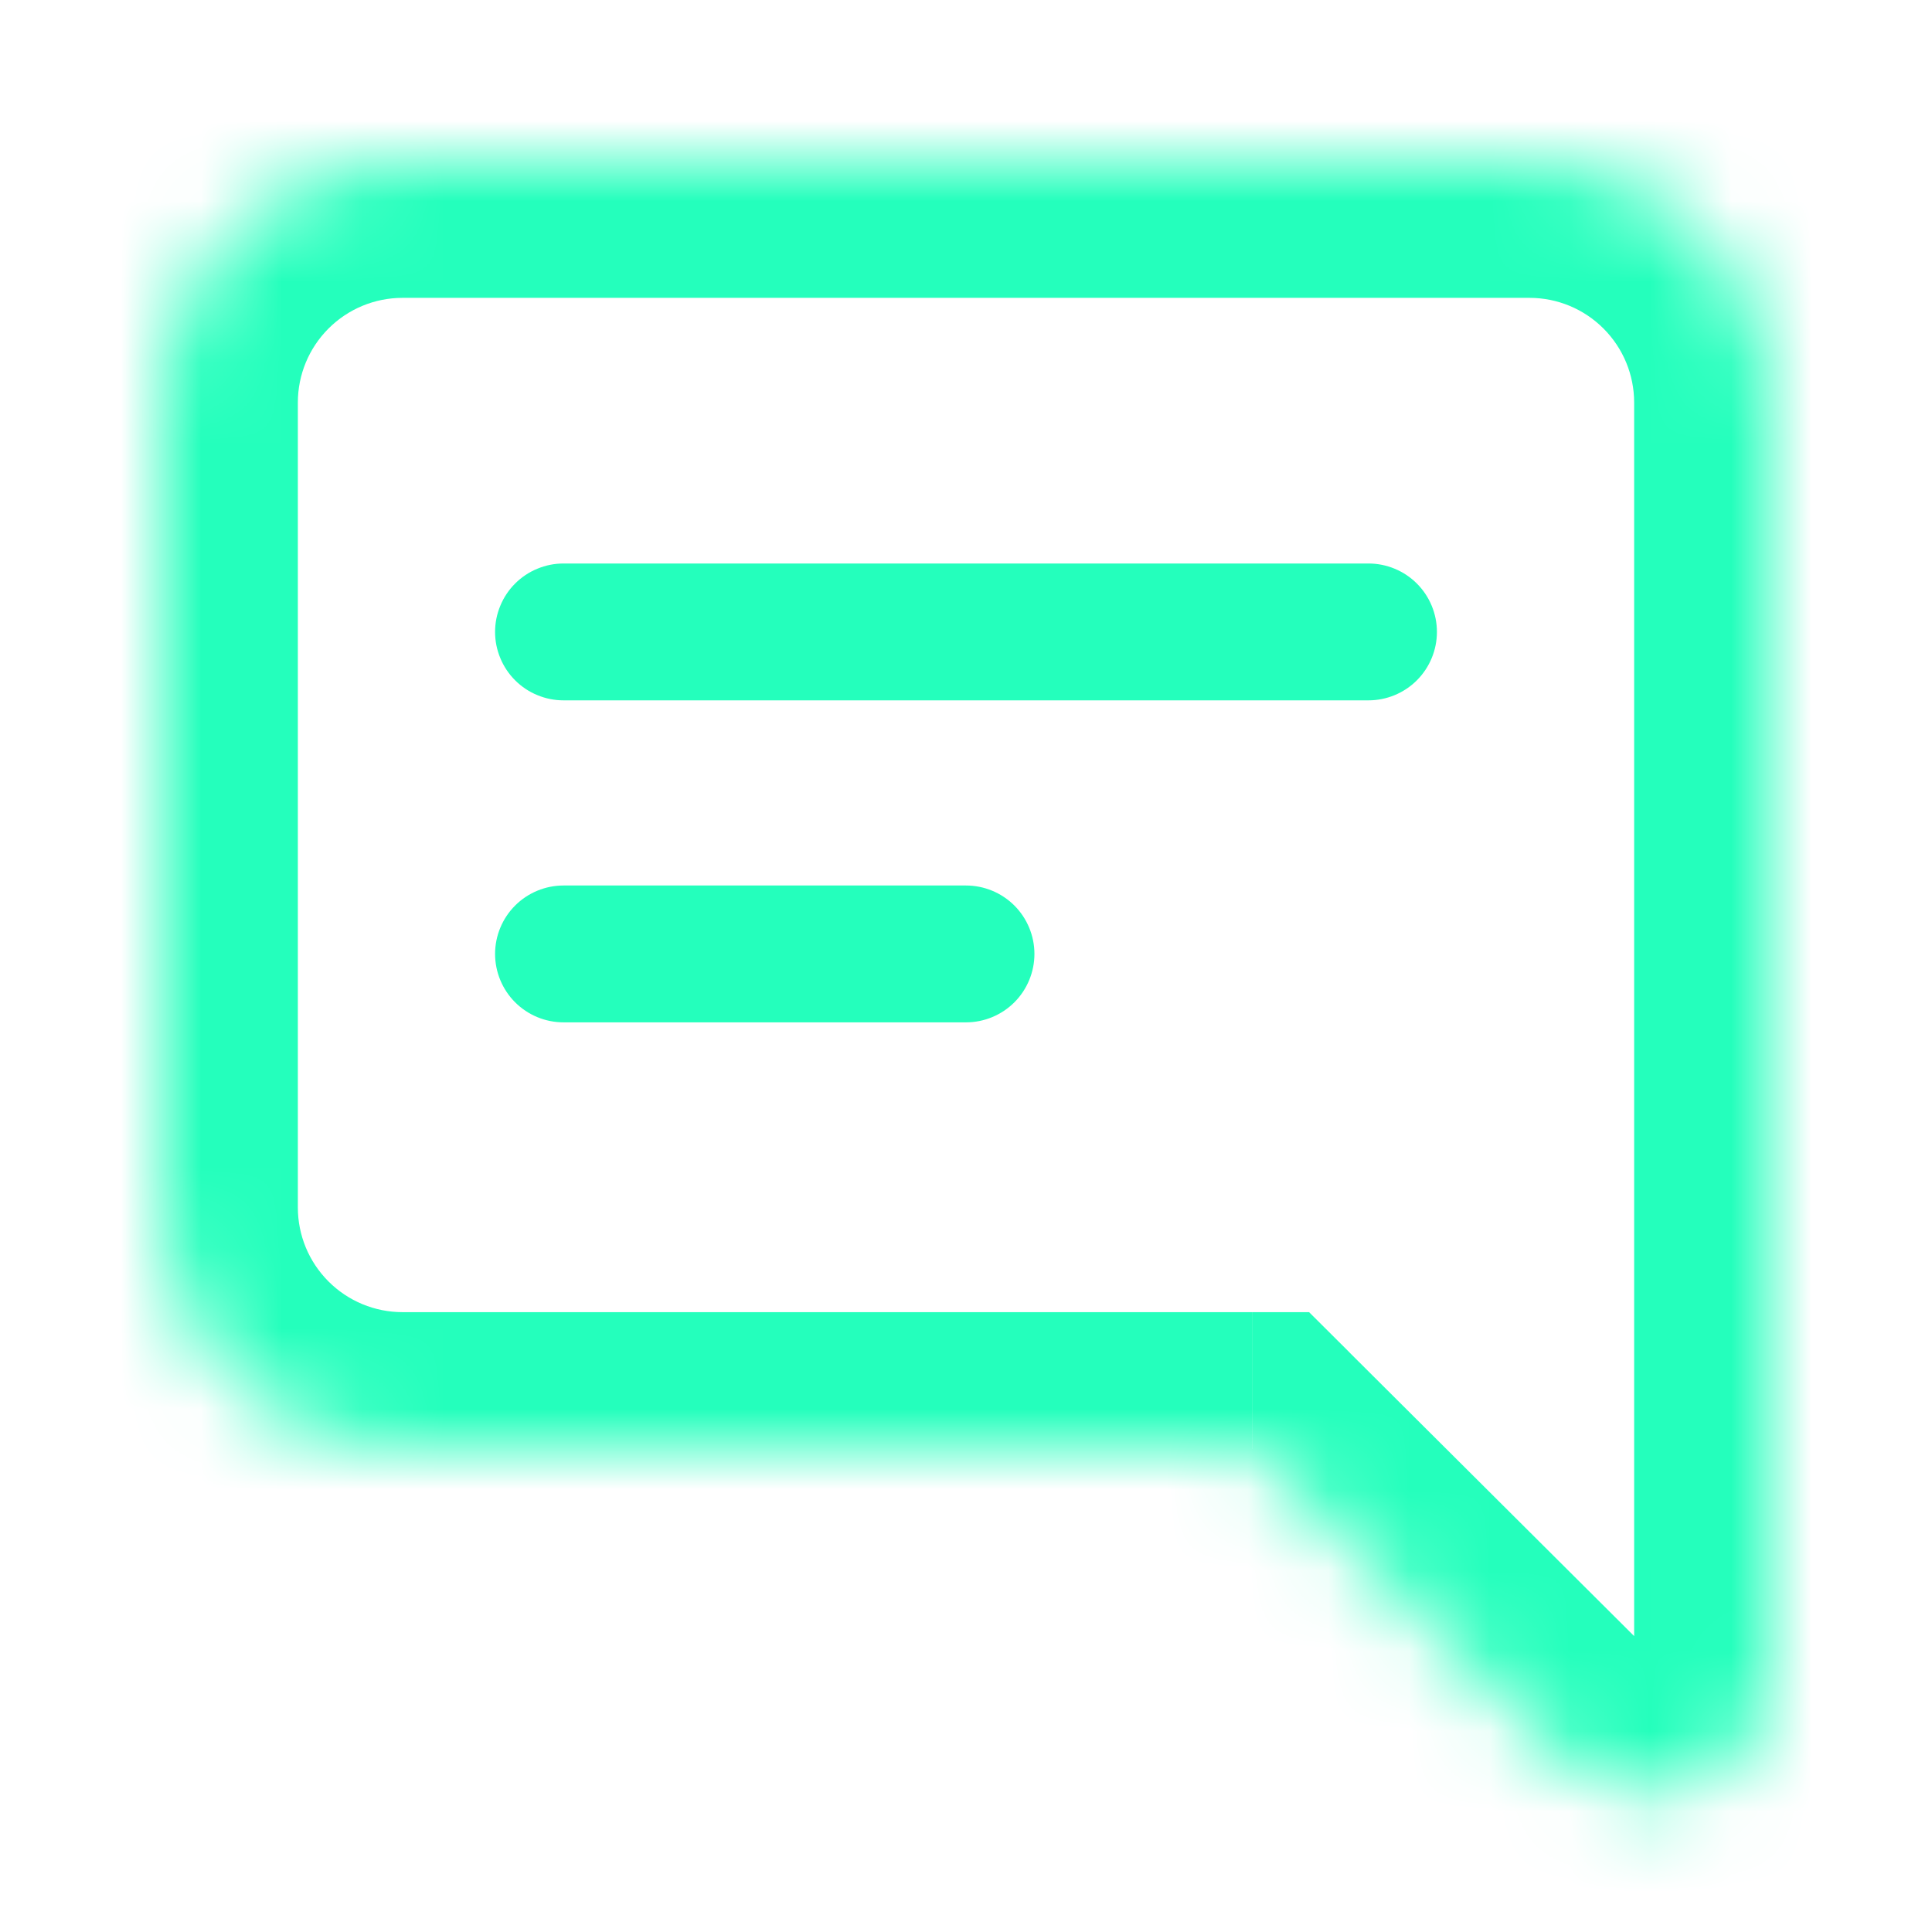 <svg width="24" height="24" viewBox="0 0 24 24" fill="none" xmlns="http://www.w3.org/2000/svg">
<mask id="mask0_14_198" style="mask-type:alpha" maskUnits="userSpaceOnUse" x="2" y="2" width="20" height="21">
<path fill-rule="evenodd" clip-rule="evenodd" d="M19 2C19.796 2 20.559 2.316 21.121 2.879C21.684 3.441 22 4.204 22 5V20.806C22 22.141 20.387 22.811 19.441 21.868L15.56 18H5C4.204 18 3.441 17.684 2.879 17.121C2.316 16.559 2 15.796 2 15V5C2 4.204 2.316 3.441 2.879 2.879C3.441 2.316 4.204 2 5 2H19Z" fill="#1A1A1A"/>
</mask>
<g mask="url(#mask0_14_198)">
<path d="M19.441 21.868L20.641 20.664L19.441 21.868ZM15.56 18V16.3H16.262L16.76 16.796L15.56 18ZM20.3 5C20.3 4.655 20.163 4.325 19.919 4.081C19.675 3.837 19.345 3.7 19 3.7V0.3C20.247 0.3 21.442 0.795 22.323 1.677C23.205 2.558 23.7 3.753 23.7 5H20.3ZM20.3 13.956V5H23.7V13.956H20.3ZM20.3 16.5V13.956H23.7V16.5H20.3ZM20.3 20.806V16.5H23.7V20.806H20.3ZM20.641 20.664C20.611 20.639 20.576 20.622 20.538 20.614C20.499 20.607 20.46 20.609 20.423 20.621C20.388 20.639 20.359 20.665 20.337 20.698C20.316 20.73 20.303 20.767 20.3 20.806H23.7C23.7 23.654 20.259 25.083 18.241 23.073L20.641 20.664ZM16.759 16.796L20.641 20.664L18.241 23.073L14.359 19.204L16.759 16.796ZM5 16.3H15.559V19.7H5V16.3ZM3.7 15C3.7 15.345 3.837 15.675 4.081 15.919C4.325 16.163 4.655 16.3 5 16.3V19.7C3.753 19.7 2.558 19.205 1.677 18.323C0.795 17.442 0.3 16.247 0.3 15H3.7ZM3.7 5V15H0.3V5H3.7ZM5 3.7C4.655 3.7 4.325 3.837 4.081 4.081C3.837 4.325 3.7 4.655 3.7 5H0.3C0.3 3.753 0.795 2.558 1.677 1.677C2.558 0.795 3.753 0.3 5 0.3V3.7ZM19 3.7H5V0.3H19V3.7Z" fill="#24FFBC"/>
</g>
<path fill-rule="evenodd" clip-rule="evenodd" d="M17 7C17.225 7 17.442 7.09 17.601 7.249C17.76 7.408 17.85 7.625 17.85 7.85C17.85 8.075 17.76 8.292 17.601 8.451C17.442 8.61 17.225 8.7 17 8.7H7C6.888 8.7 6.778 8.678 6.675 8.635C6.572 8.593 6.478 8.53 6.399 8.451C6.32 8.372 6.257 8.278 6.215 8.175C6.172 8.072 6.15 7.962 6.15 7.85C6.15 7.738 6.172 7.628 6.215 7.525C6.257 7.422 6.32 7.328 6.399 7.249C6.478 7.17 6.572 7.107 6.675 7.065C6.778 7.022 6.888 7 7 7H17ZM12 11C12.225 11 12.442 11.09 12.601 11.249C12.76 11.408 12.85 11.625 12.85 11.85C12.85 12.075 12.76 12.292 12.601 12.451C12.442 12.61 12.225 12.7 12 12.7H7C6.775 12.7 6.558 12.61 6.399 12.451C6.24 12.292 6.15 12.075 6.15 11.85C6.15 11.625 6.24 11.408 6.399 11.249C6.558 11.09 6.775 11 7 11H12Z" fill="#24FFBC"/>
</svg>
